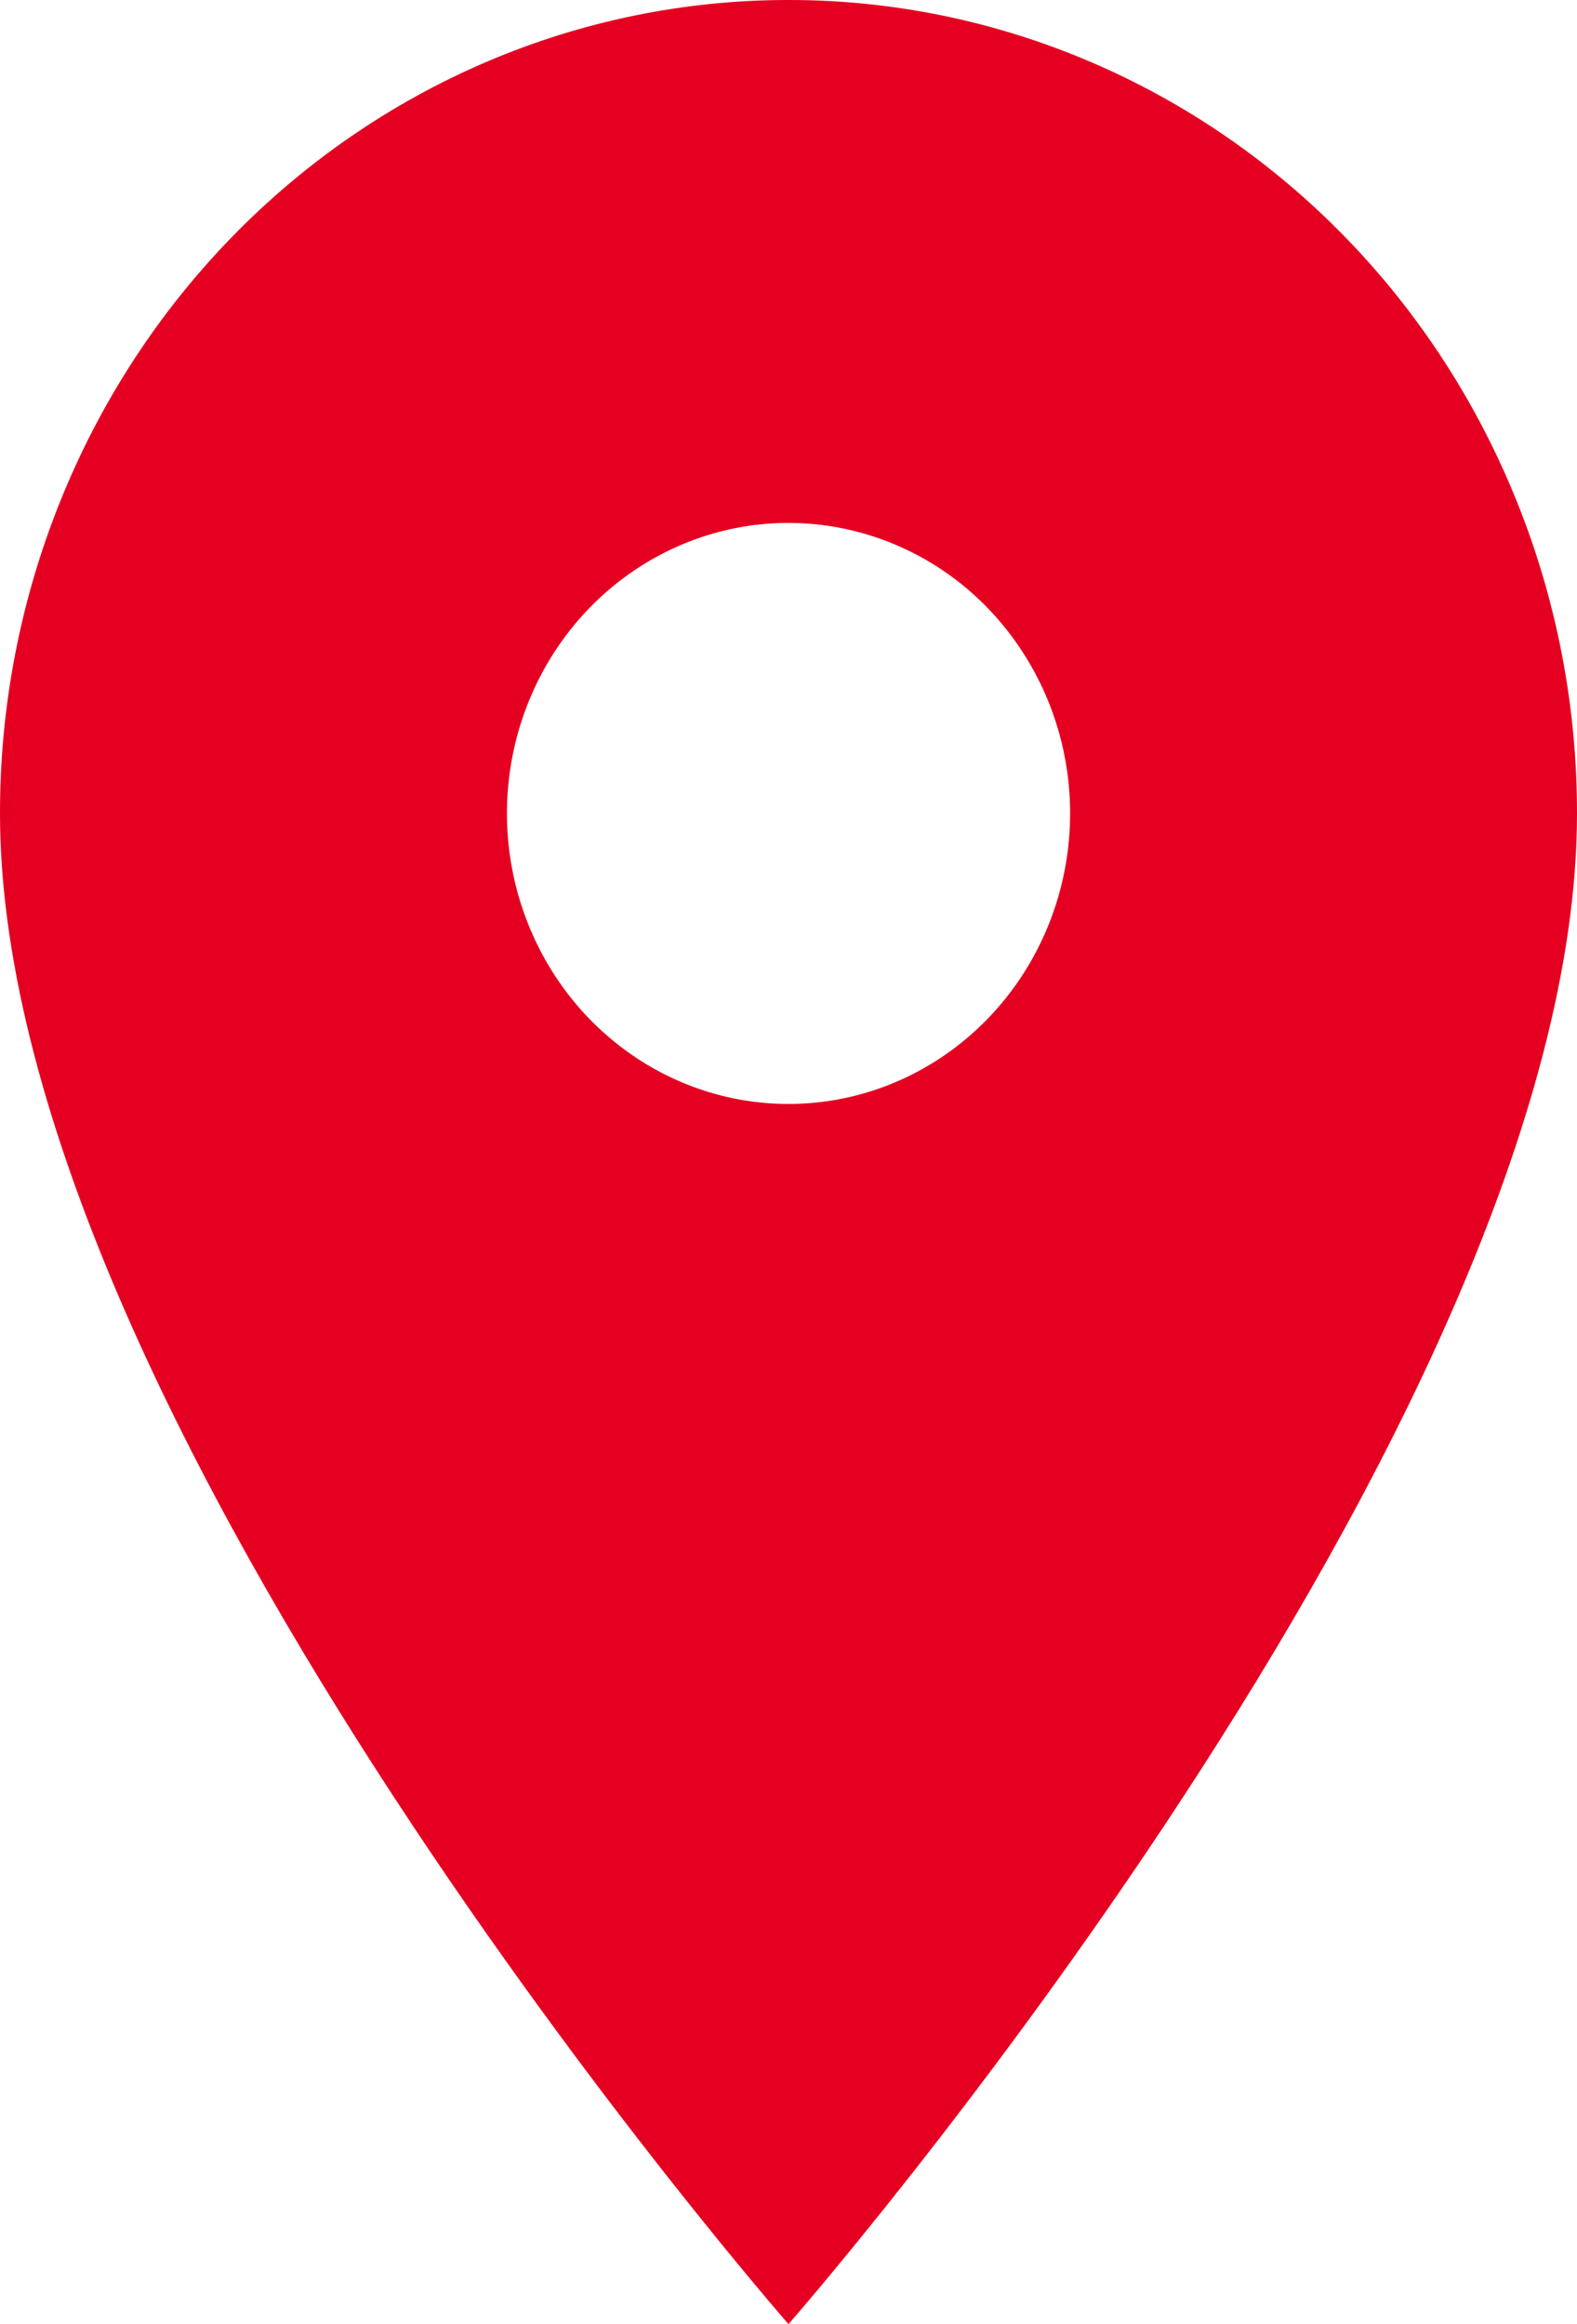 <svg width="19" height="28" viewBox="0 0 19 28" fill="none" xmlns="http://www.w3.org/2000/svg">
<path d="M9.5 1.79999e-06C8.253 -0.001 7.017 0.252 5.864 0.744C4.711 1.237 3.663 1.958 2.781 2.869C1.899 3.779 1.199 4.859 0.722 6.049C0.244 7.238 -0.001 8.513 1.74495e-06 9.8C1.74495e-06 17.15 9.5 28 9.5 28C9.5 28 19 17.15 19 9.8C19.001 8.513 18.756 7.238 18.278 6.049C17.801 4.86 17.102 3.779 16.219 2.869C15.337 1.959 14.29 1.237 13.137 0.745C11.984 0.252 10.748 -0.001 9.5 1.79999e-06ZM9.5 13.3C8.829 13.3 8.173 13.095 7.615 12.71C7.057 12.325 6.623 11.779 6.366 11.139C6.109 10.5 6.042 9.796 6.173 9.117C6.304 8.438 6.627 7.815 7.101 7.325C7.576 6.836 8.18 6.502 8.838 6.367C9.497 6.232 10.179 6.302 10.799 6.567C11.419 6.831 11.949 7.28 12.321 7.856C12.694 8.431 12.893 9.108 12.893 9.8C12.893 10.728 12.535 11.618 11.899 12.274C11.263 12.931 10.4 13.3 9.5 13.3Z" fill="#E50021"/>
</svg>
